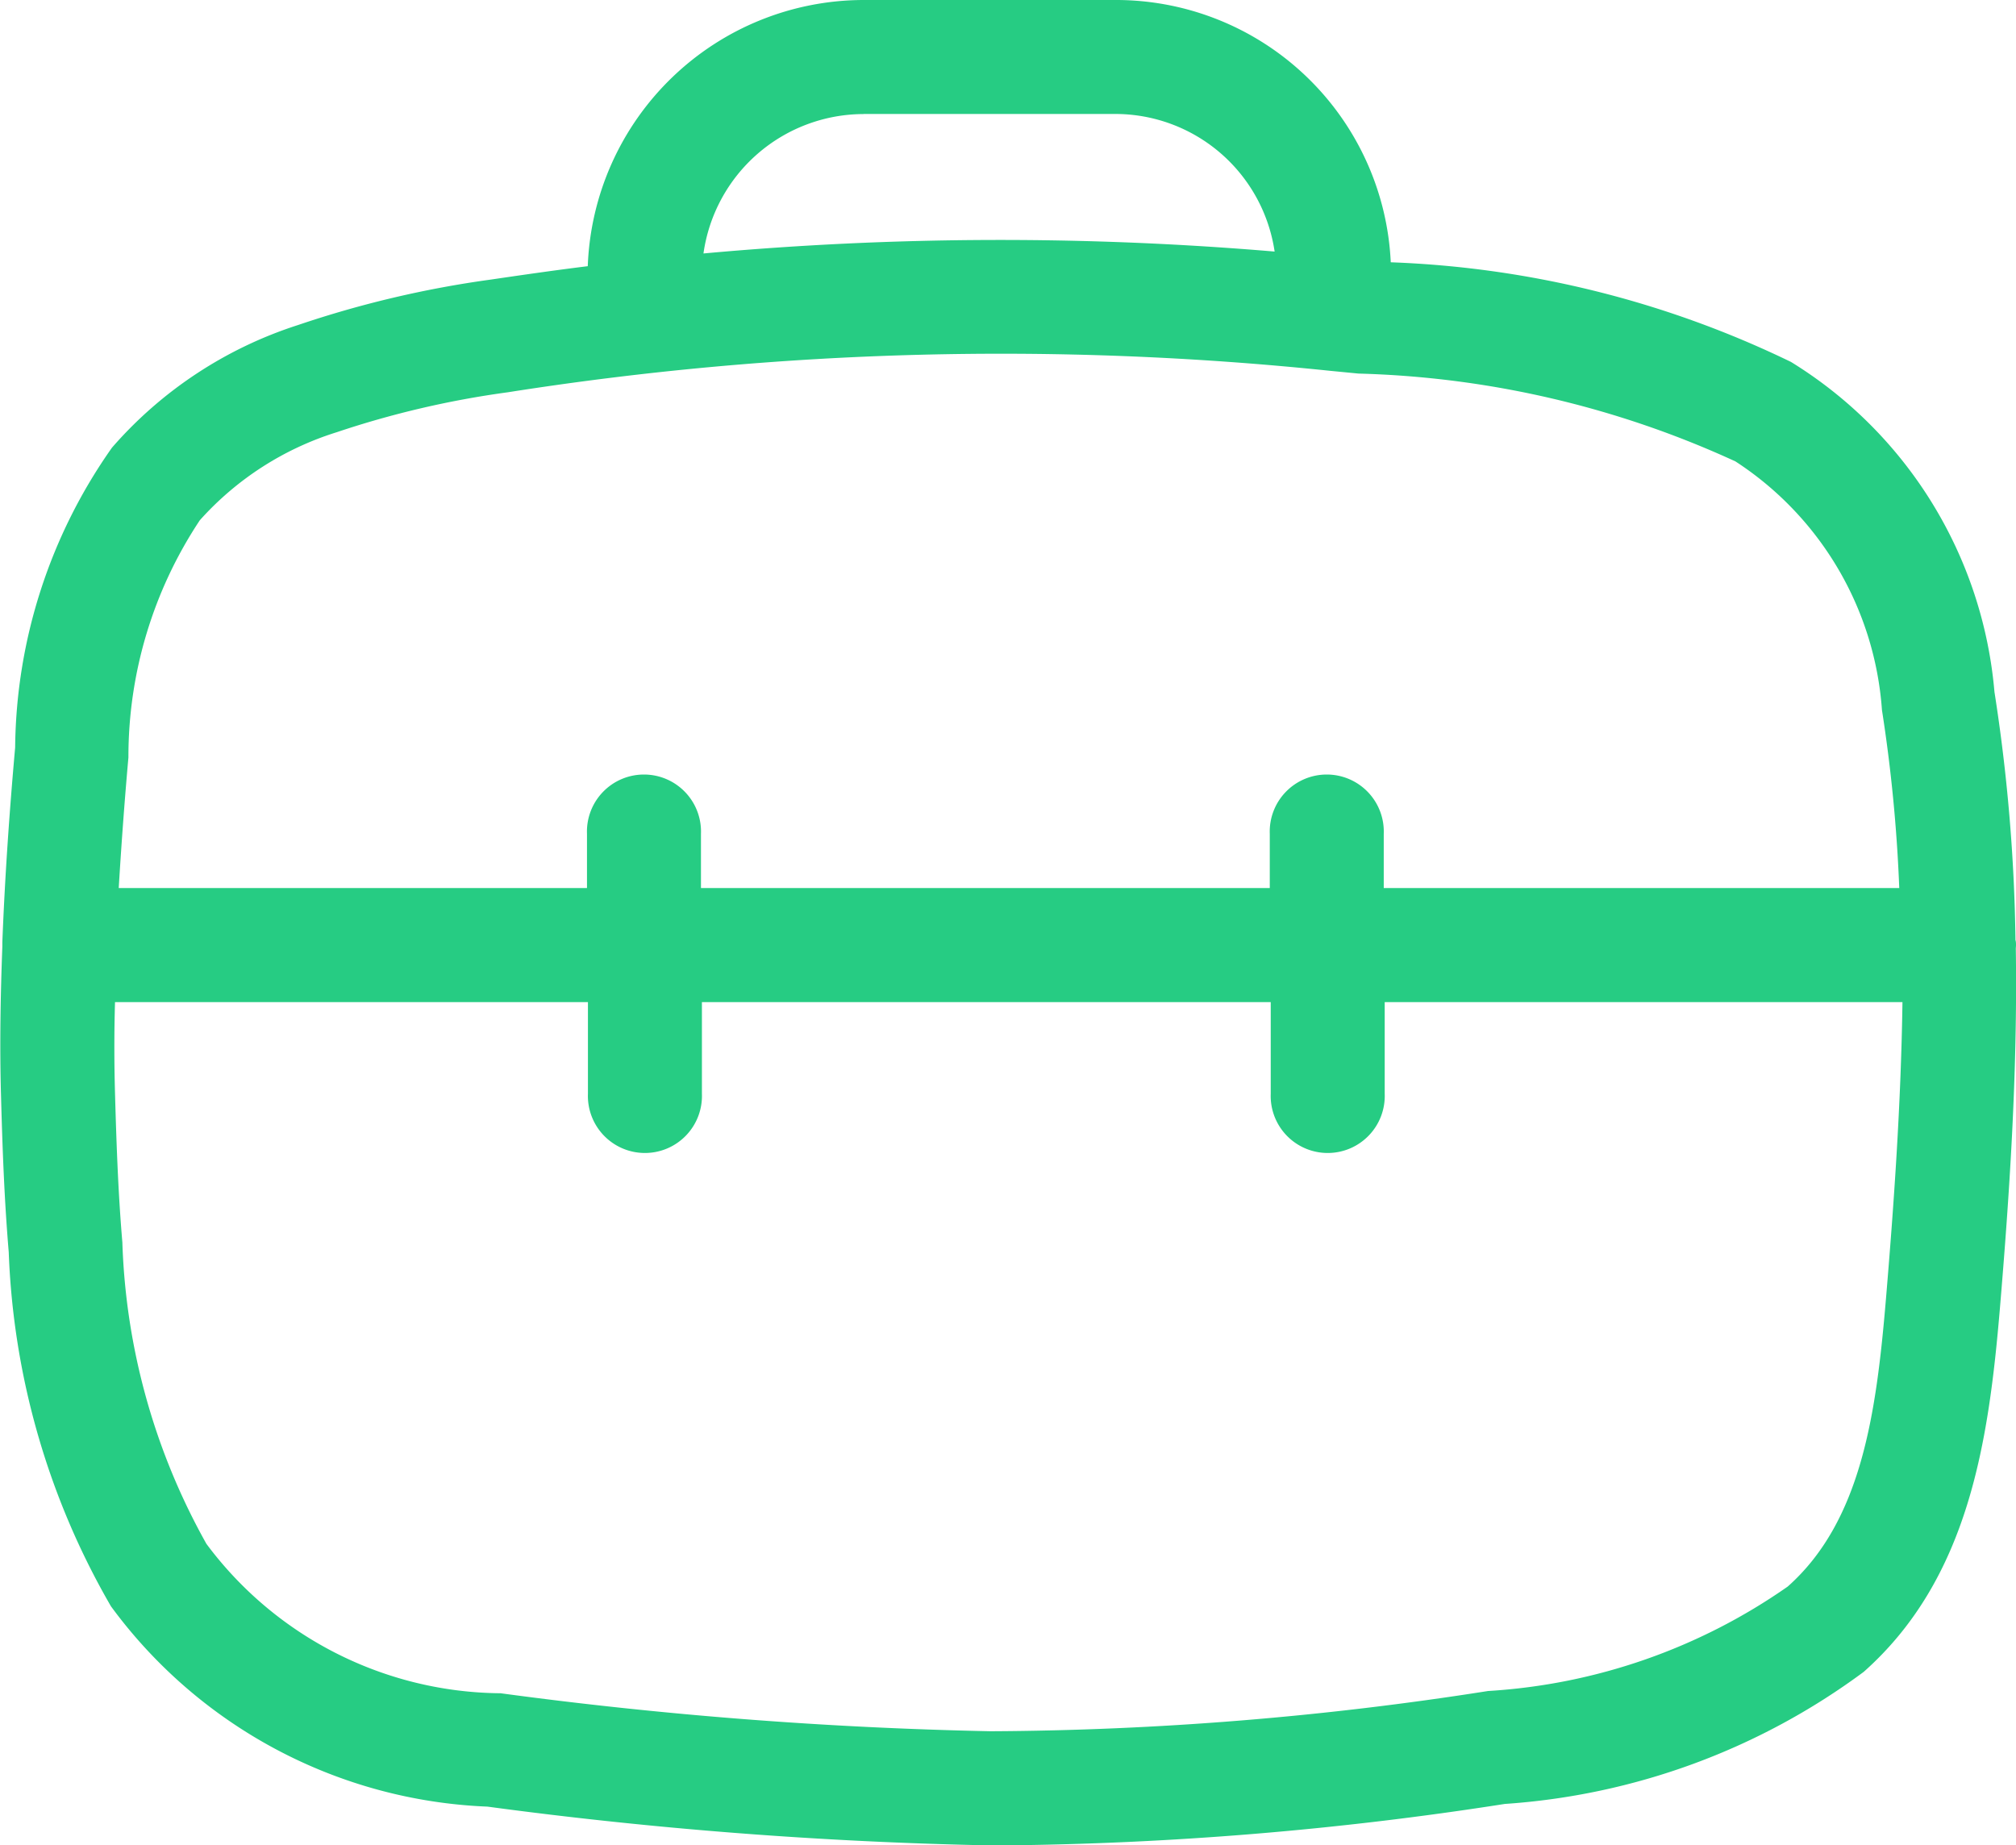 <svg xmlns="http://www.w3.org/2000/svg" width="23.296" height="21.325" viewBox="0 0 23.296 21.325">
  <path id="company_name" data-name="company name" d="M983.439,545.758c0-.021,0-.04-.006-.06a20.231,20.231,0,0,0-.243-2.868,4.978,4.978,0,0,0-2.352-3.813,11.556,11.556,0,0,0-4.624-1.151,3.179,3.179,0,0,0-3.187-3.031h-2.905a3.194,3.194,0,0,0-3.187,3.076c-.373.046-.747.1-1.122.155a12.005,12.005,0,0,0-2.226.525h0a4.792,4.792,0,0,0-2.15,1.417,6.106,6.106,0,0,0-1.119,3.465c-.061.686-.117,1.451-.148,2.253,0,.01,0,.021,0,.032s0,.011,0,.016c-.021.563-.032,1.14-.015,1.731.018.668.041,1.23.089,1.8a8.808,8.808,0,0,0,1.181,4.092,5.675,5.675,0,0,0,4.351,2.315,51.111,51.111,0,0,0,5.812.448h.129a39.867,39.867,0,0,0,5.815-.479,7.851,7.851,0,0,0,4.147-1.526c1.217-1.08,1.444-2.666,1.574-4.2.108-1.286.205-2.7.184-4.147C983.436,545.794,983.439,545.776,983.439,545.758Zm-13.318-9.606h2.905a1.862,1.862,0,0,1,1.846,1.59,37.645,37.645,0,0,0-6.6.022A1.872,1.872,0,0,1,970.121,536.153Zm-7.669,4.695a3.533,3.533,0,0,1,1.581-1.017,10.753,10.753,0,0,1,1.979-.462,36.683,36.683,0,0,1,9.5-.248l.33.032a11.129,11.129,0,0,1,4.355,1.015,3.741,3.741,0,0,1,1.693,2.873,17.866,17.866,0,0,1,.2,2.057h-5.957v-.627a.659.659,0,1,0-1.317,0v.627h-6.573v-.627a.659.659,0,1,0-1.317,0v.627h-5.411c.032-.529.07-1.04.112-1.509A4.941,4.941,0,0,1,962.452,540.847Zm19.484,9c-.111,1.318-.281,2.564-1.135,3.322a6.747,6.747,0,0,1-3.463,1.207,38.058,38.058,0,0,1-5.747.465,49.915,49.915,0,0,1-5.663-.439,4.278,4.278,0,0,1-3.4-1.727,7.62,7.62,0,0,1-.971-3.483c-.046-.539-.067-1.079-.085-1.725-.01-.354-.01-.705,0-1.052h5.465v1.059a.659.659,0,1,0,1.317,0v-1.059h6.573v1.059a.659.659,0,1,0,1.317,0v-1.059h5.983C982.11,547.609,982.026,548.773,981.936,549.848Z" transform="translate(-960.143 -534.835)" fill="#26CC83"/>
</svg>
